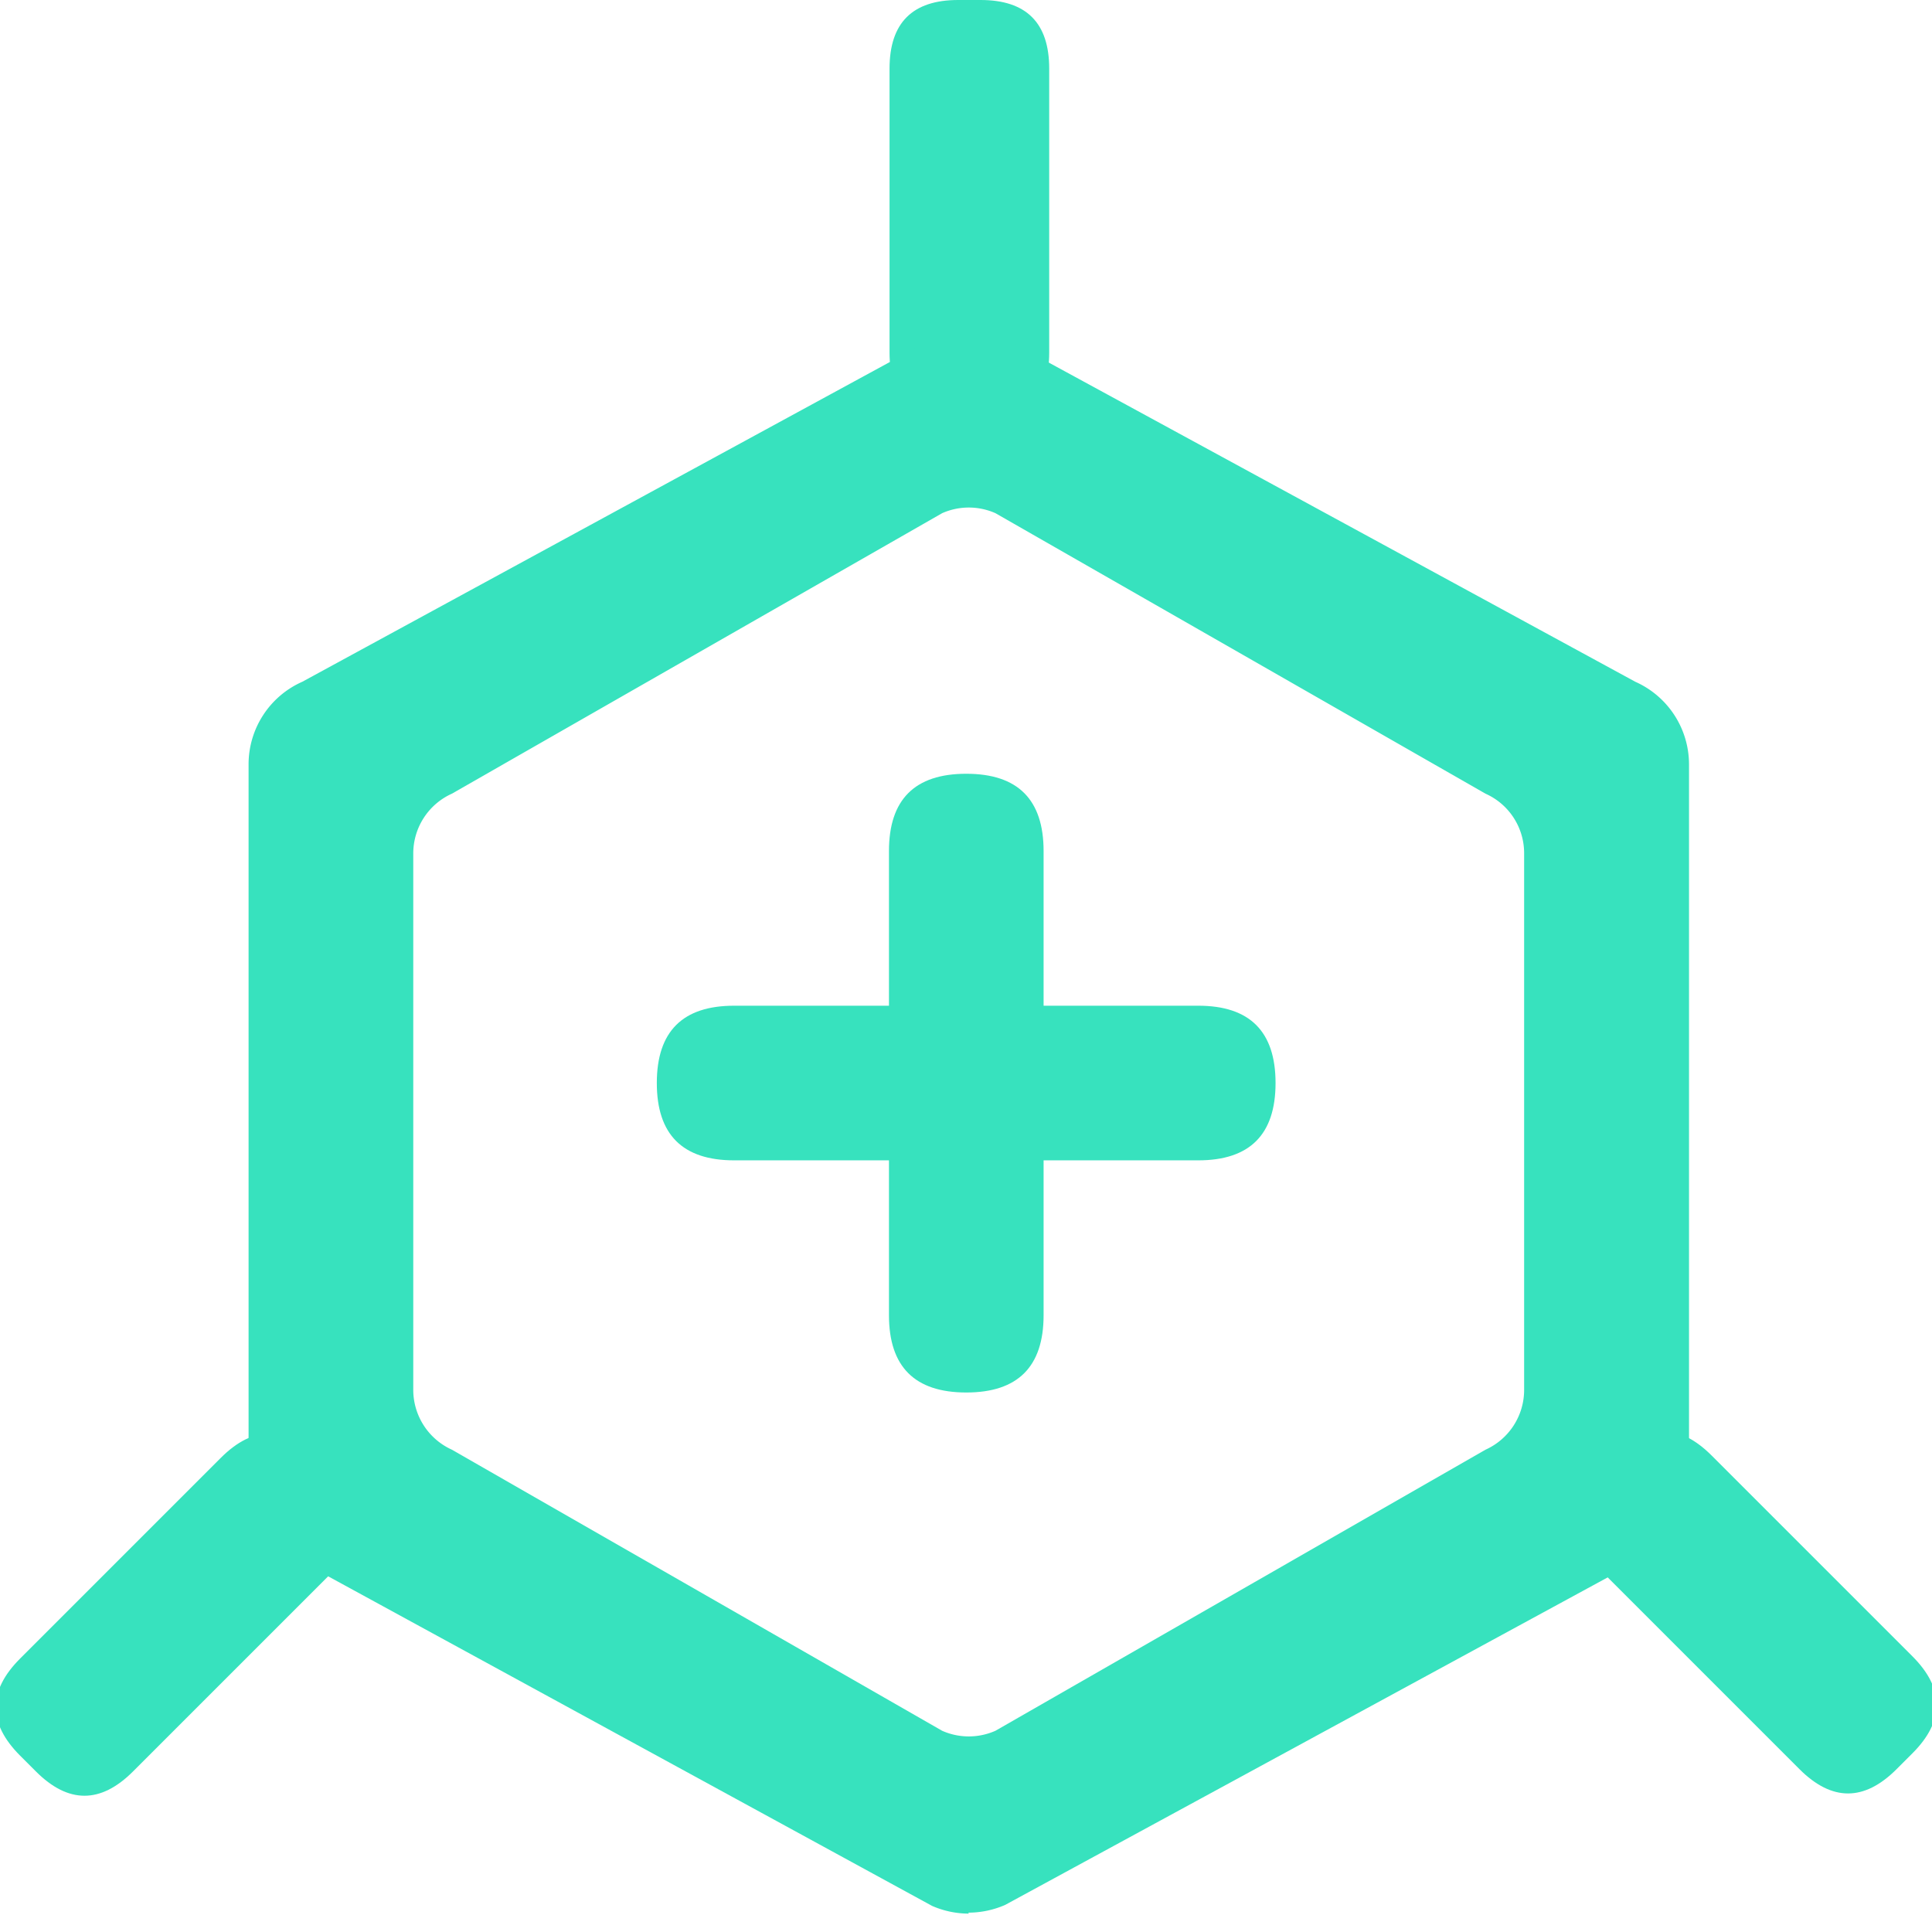 <?xml version="1.0" standalone="no"?><!DOCTYPE svg PUBLIC "-//W3C//DTD SVG 1.1//EN" "http://www.w3.org/Graphics/SVG/1.1/DTD/svg11.dtd"><svg t="1752075803858" class="icon" viewBox="0 0 1033 1024" version="1.1" xmlns="http://www.w3.org/2000/svg" p-id="31938" xmlns:xlink="http://www.w3.org/1999/xlink" width="201.758" height="200"><path d="M351.186 537.734m41.34 0l248.145 0q41.34 0 41.34 41.34l0 0q0 41.34-41.34 41.34l-248.145 0q-41.34 0-41.34-41.34l0 0q0-41.34 41.34-41.34Z" fill="#37E2BE" p-id="31939"></path><path d="M475.31 744.539m0-41.34l0-248.145q0-41.34 41.34-41.34l0 0q41.34 0 41.34 41.34l0 248.145q0 41.34-41.34 41.34l0 0q-41.34 0-41.34-41.34Z" fill="#37E2BE" p-id="31940"></path><path d="M475.621 0m36.69 0l11.989 0q36.69 0 36.69 36.69l0 151.822q0 36.69-36.69 36.69l-11.989 0q-36.69 0-36.69-36.69l0-151.822q0-36.69 36.69-36.69Z" fill="#37E2BE" p-id="31941"></path><path d="M828.859 812.65m25.943-25.943l8.477-8.477q25.943-25.943 51.887 0l107.355 107.355q25.943 25.943 0 51.887l-8.477 8.477q-25.943 25.943-51.887 0l-107.355-107.355q-25.943-25.943 0-51.887Z" fill="#37E2BE" p-id="31942"></path><path d="M45.159 973.114m-25.943-25.943l-8.477-8.477q-25.943-25.943 0-51.887l107.355-107.355q25.943-25.943 51.887 0l8.477 8.477q25.943 25.943 0 51.887l-107.355 107.355q-25.943 25.943-51.887 0Z" fill="#37E2BE" p-id="31943"></path><path d="M241.634 775.131l262.098 150.272a35.139 35.139 0 0 0 28.525 0L794.251 775.131a35.036 35.036 0 0 0 20.67-32.039V456.294a34.829 34.829 0 0 0-20.67-31.935L532.257 274.396a35.139 35.139 0 0 0-28.525 0L241.634 424.358a35.036 35.036 0 0 0-20.67 31.935v287.109a35.139 35.139 0 0 0 20.67 31.729z m276.36 248.042a49.195 49.195 0 0 1-19.637-4.134L161.641 835.281a48.368 48.368 0 0 1-28.732-44.234v-382.398a48.265 48.265 0 0 1 28.732-44.131l336.717-183.241a48.161 48.161 0 0 1 39.273 0L874.348 364.518a48.368 48.368 0 0 1 28.732 44.234v382.398a48.575 48.575 0 0 1-28.732 44.234L537.424 1018.522a49.195 49.195 0 0 1-19.637 4.134z" fill="#37E2BE" p-id="31944"></path></svg>
